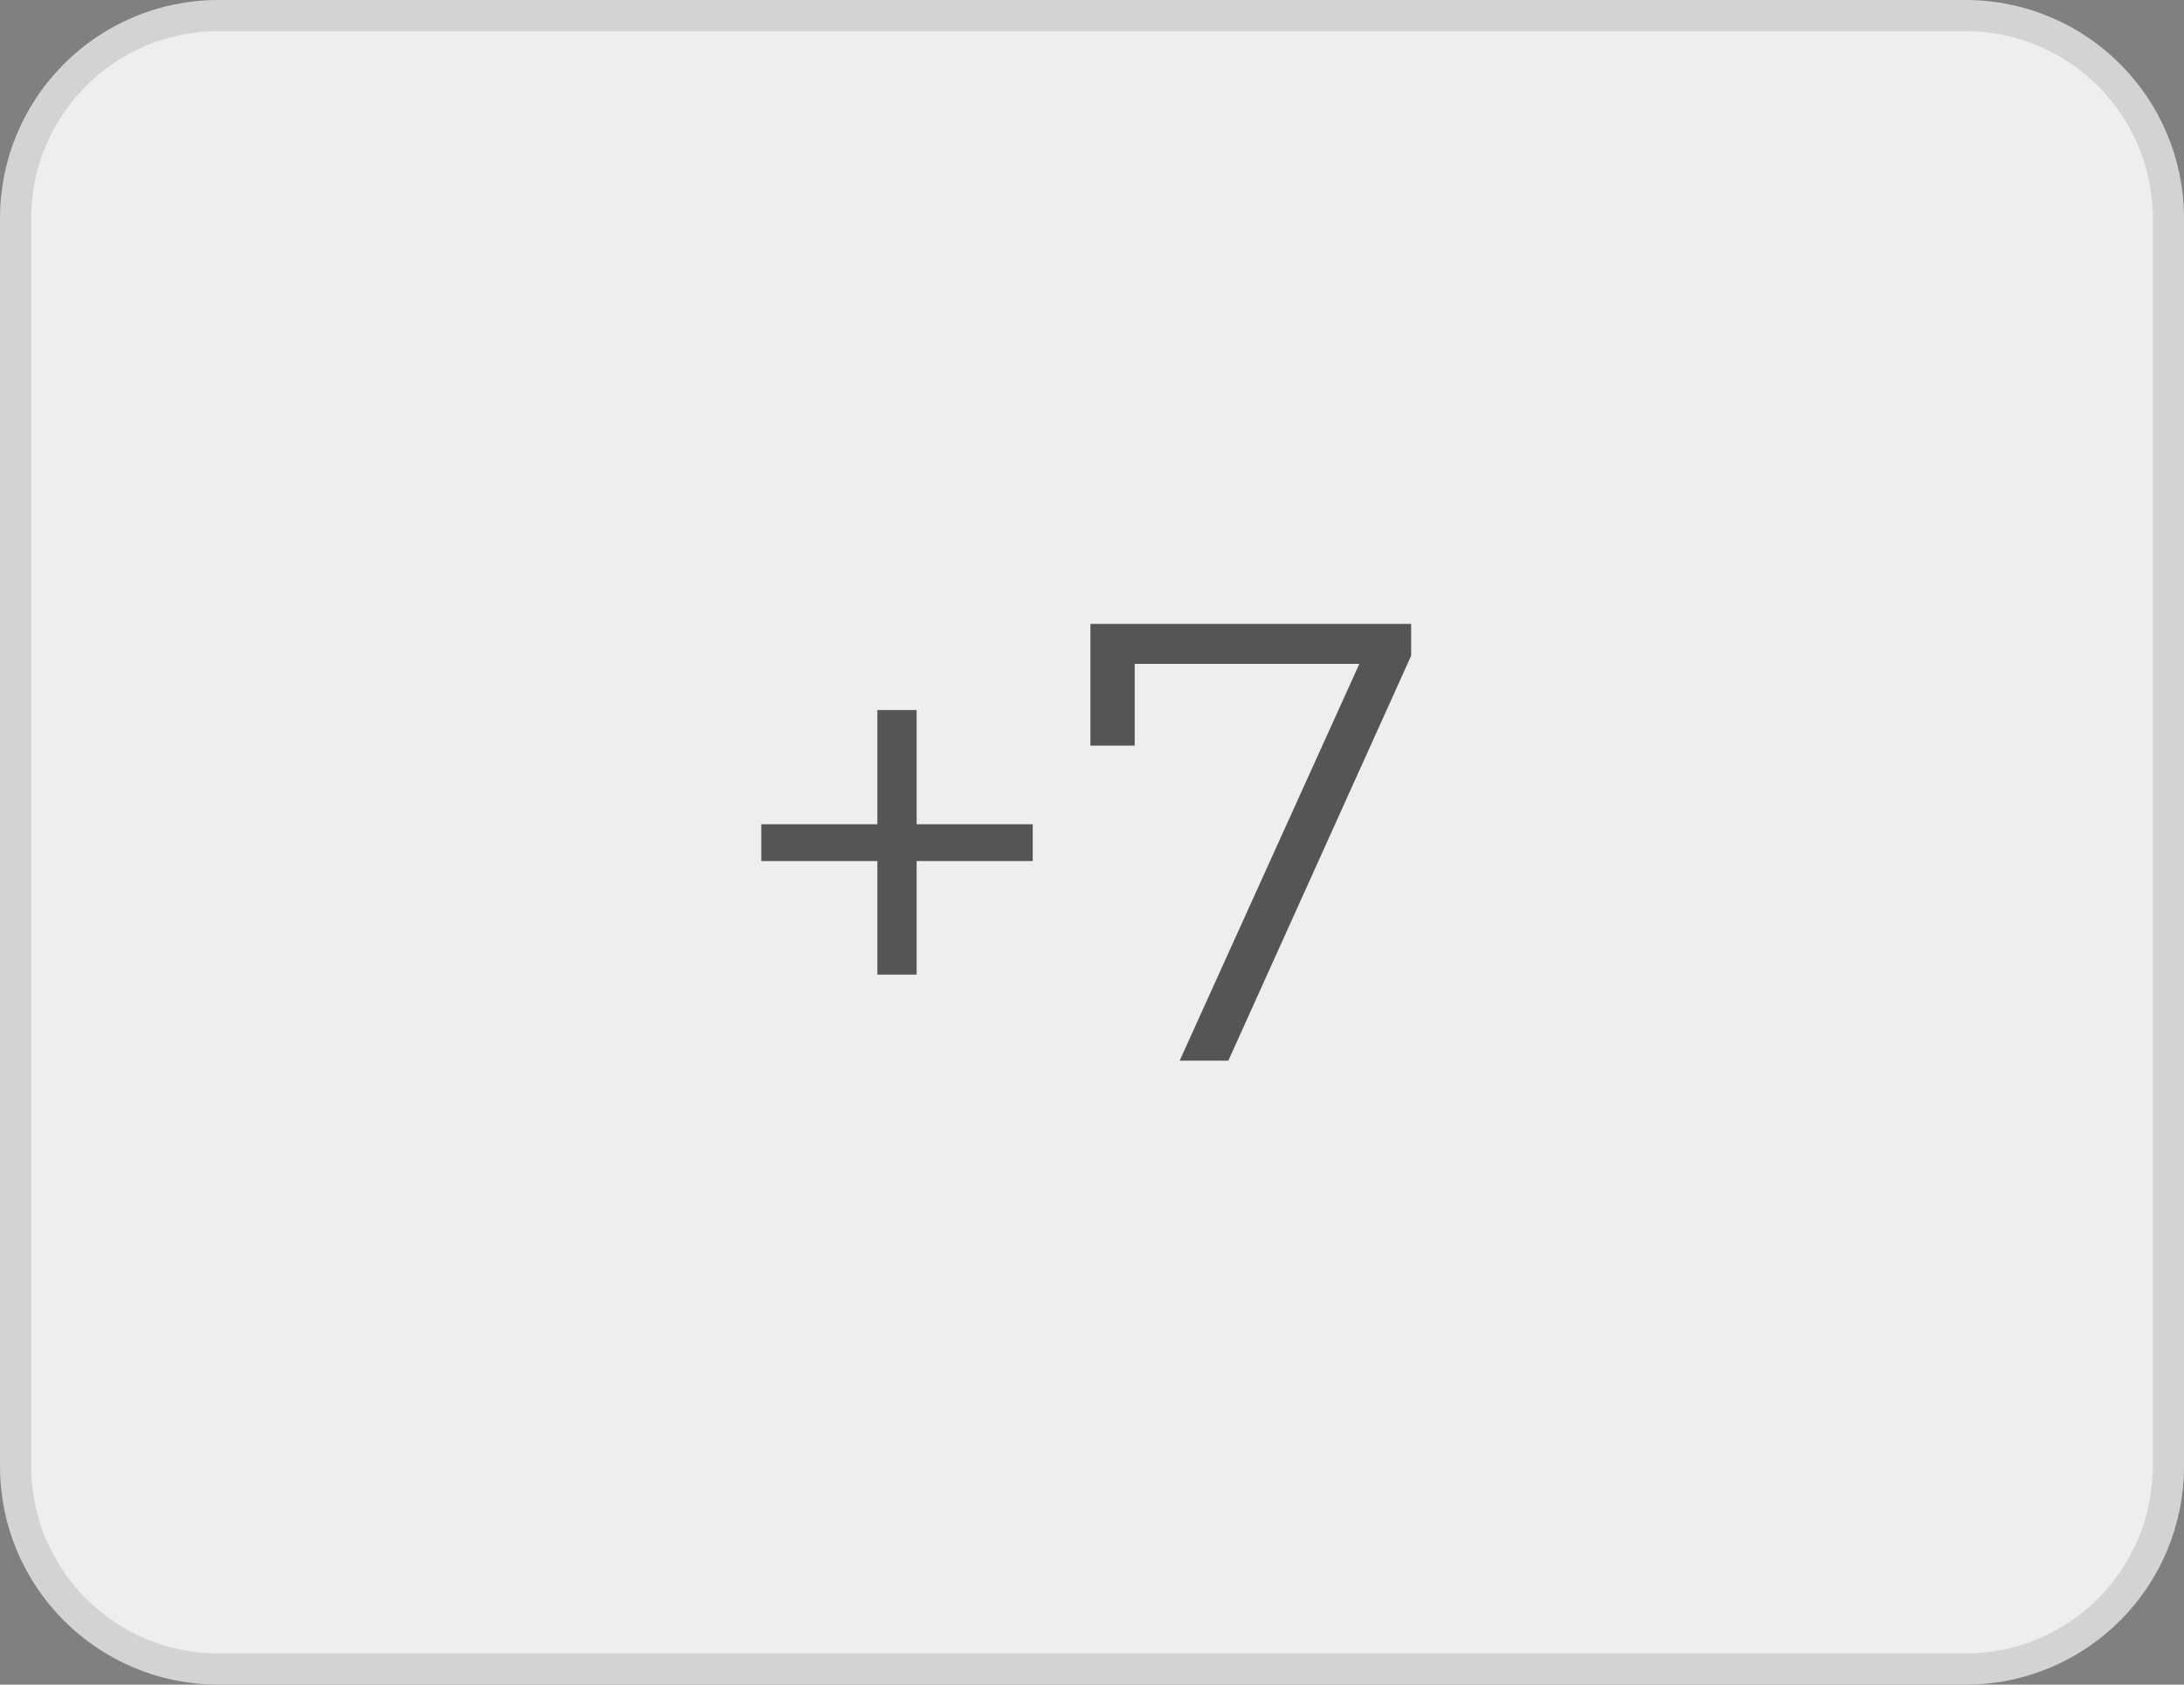 <svg width="70" height="54" viewBox="0 0 70 54" fill="none" xmlns="http://www.w3.org/2000/svg">
<rect x="0" y="0" width="70" height="54" fill="#808080" stroke="none"/>
<path d="M0.5 7C0.5 3.41 3.41 0.5 7 0.5H63C66.59 0.5 69.5 3.41 69.5 7V47C69.5 50.59 66.59 53.5 63 53.5H7C3.41 53.5 0.5 50.59 0.5 47V7Z" fill="#EEEEEE" stroke="#D3D3D3"/>
<path d="M33.1 27.6H29.38V31.24H28.12V27.6H24.4V26.42H28.12V22.76H29.38V26.42H33.1V27.6ZM45.229 20V21.02L39.369 34H37.809L43.569 21.28H36.369V23.9H34.949V20H45.229Z" fill="#555555"/>
</svg>
